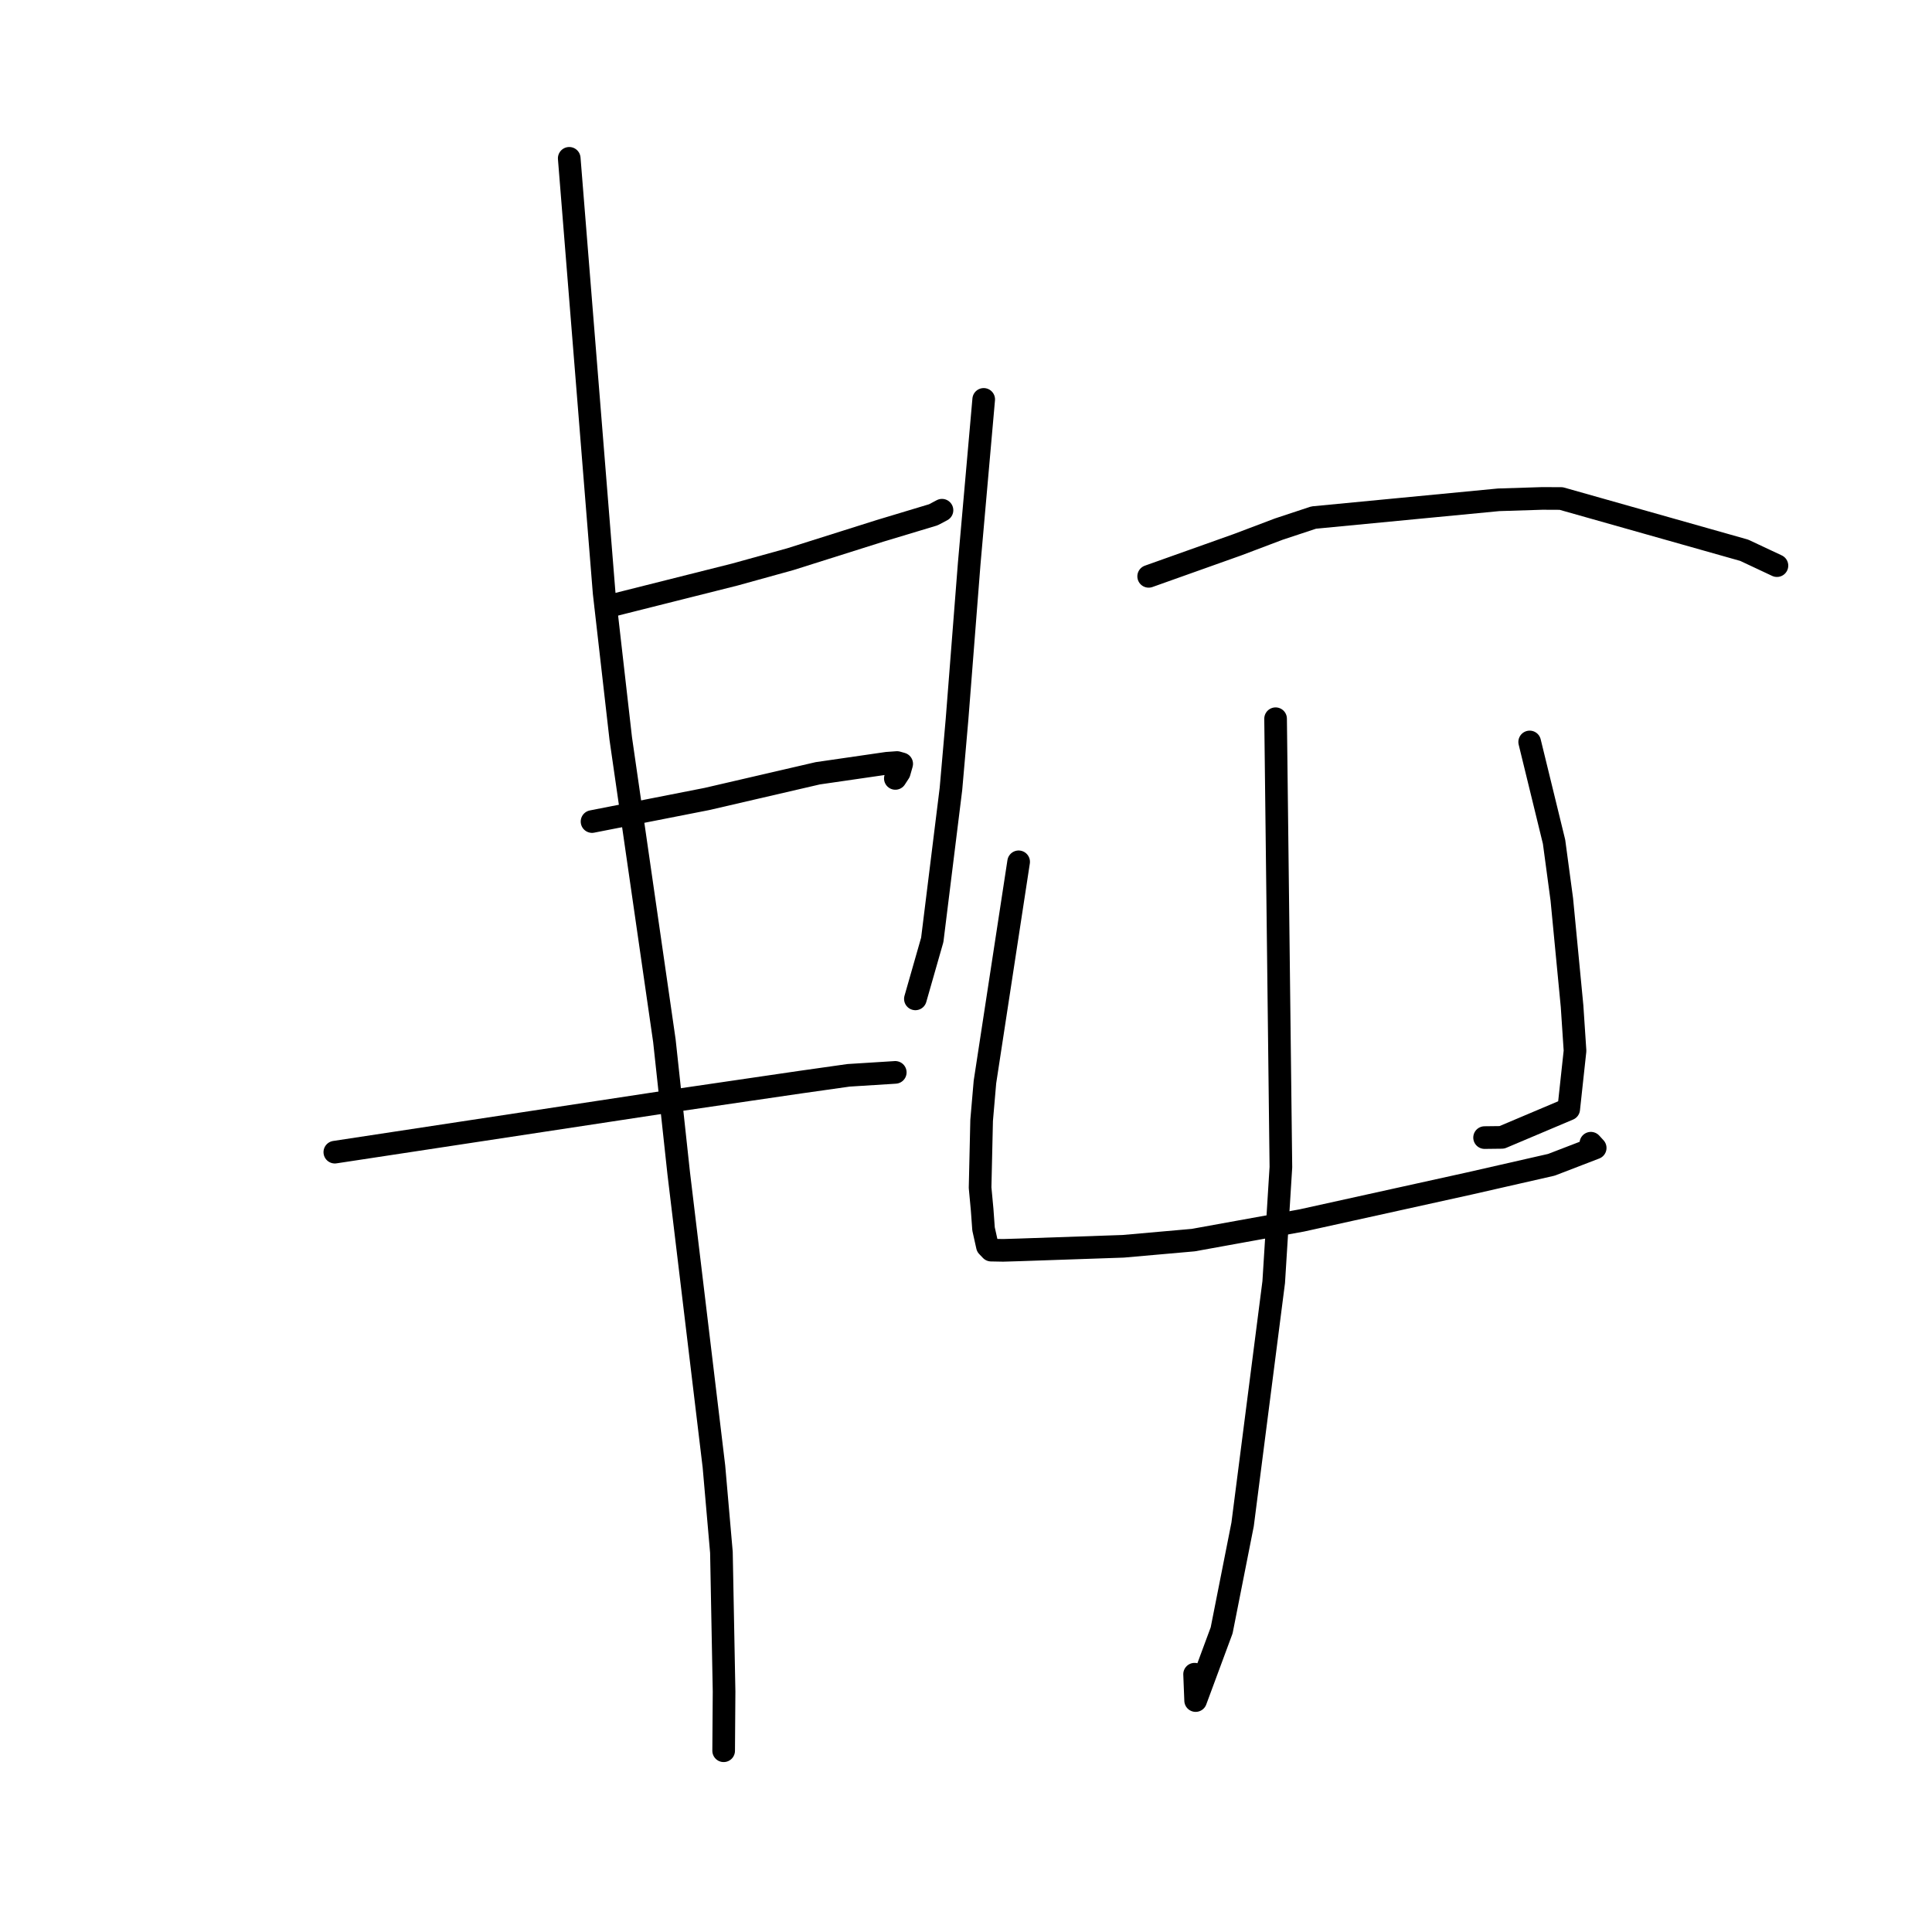 <?xml version="1.0" standalone="no"?>
    <svg width="256" height="256" xmlns="http://www.w3.org/2000/svg" version="1.1">
    <polyline stroke="black" stroke-width="3" stroke-linecap="round" fill="transparent" stroke-linejoin="round" points="80.33 80.416 88.853 78.272 97.376 76.128 104.701 74.1 116.598 70.343 123.672 68.212 124.68 67.679 124.786 67.622 124.818 67.606 " />
        <polyline stroke="black" stroke-width="3" stroke-linecap="round" fill="transparent" stroke-linejoin="round" points="78.448 108.859 86.057 107.365 93.665 105.87 108.355 102.465 117.529 101.134 118.866 101.039 119.479 101.212 119.157 102.346 118.638 103.144 " />
        <polyline stroke="black" stroke-width="3" stroke-linecap="round" fill="transparent" stroke-linejoin="round" points="44.366 152.667 62.374 149.932 80.381 147.197 88.817 145.914 105.979 143.4 112.434 142.486 118.395 142.112 118.616 142.097 118.627 142.096 " />
        <polyline stroke="black" stroke-width="3" stroke-linecap="round" fill="transparent" stroke-linejoin="round" points="75.426 20.979 77.738 49.766 80.05 78.553 82.252 97.857 88.034 137.895 89.93 155.439 94.599 194.311 95.592 205.697 95.943 224.131 95.893 231.27 95.888 231.984 " />
        <polyline stroke="black" stroke-width="3" stroke-linecap="round" fill="transparent" stroke-linejoin="round" points="130.346 52.922 129.385 63.801 128.424 74.68 126.813 95.302 126.006 104.534 123.53 124.537 121.497 131.646 121.294 132.357 " />
        <polyline stroke="black" stroke-width="3" stroke-linecap="round" fill="transparent" stroke-linejoin="round" points="152.204 76.369 158.108 74.267 164.013 72.165 169.422 70.118 174.069 68.58 198.571 66.227 204.364 66.044 206.85 66.055 206.867 66.055 231.115 72.913 235.454 74.95 " />
        <polyline stroke="black" stroke-width="3" stroke-linecap="round" fill="transparent" stroke-linejoin="round" points="134.974 114.195 132.742 128.783 130.51 143.371 130.071 148.455 129.867 157.368 130.14 160.299 130.324 162.834 130.836 165.134 131.328 165.648 132.918 165.678 135.032 165.615 148.835 165.141 158.113 164.321 172.487 161.718 194.684 156.82 205.567 154.341 211.371 152.107 210.85 151.539 210.802 151.486 210.798 151.482 " />
        <polyline stroke="black" stroke-width="3" stroke-linecap="round" fill="transparent" stroke-linejoin="round" points="202.69 98.313 204.306 104.926 205.921 111.54 206.949 119.19 208.307 133.324 208.699 139.238 207.862 146.964 199.007 150.709 196.715 150.736 " />
        <polyline stroke="black" stroke-width="3" stroke-linecap="round" fill="transparent" stroke-linejoin="round" points="169.022 95.234 169.374 124.942 169.725 154.651 168.774 169.883 164.652 201.992 161.874 216.034 158.428 225.333 158.29 221.839 " />
        </svg>